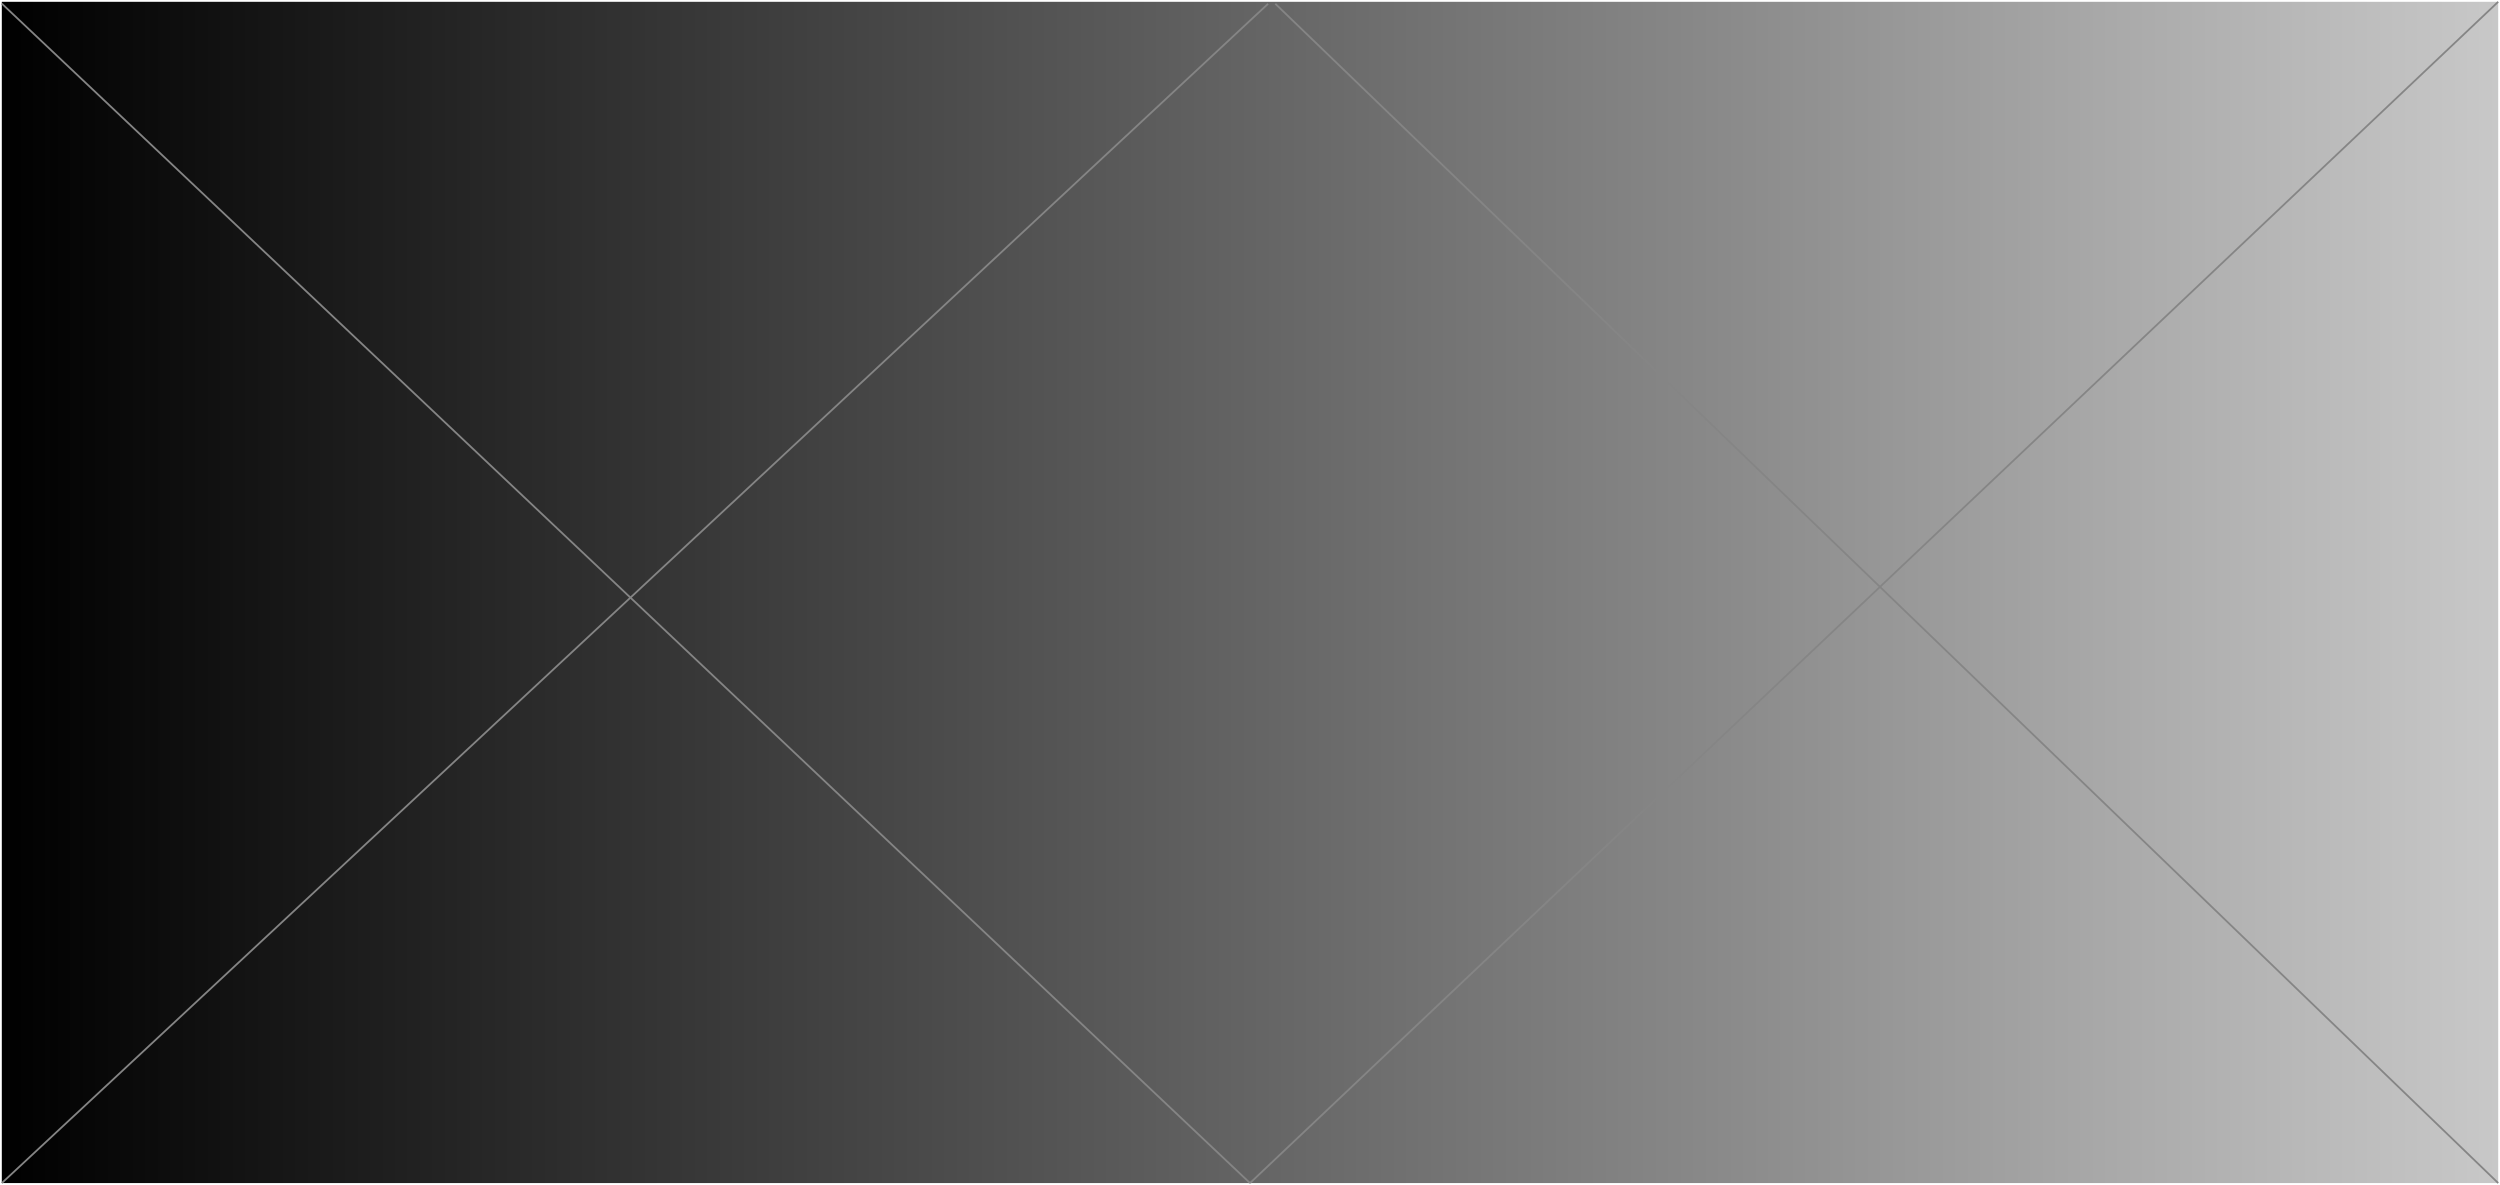 <svg width="1382" height="655" viewBox="0 0 1382 655" fill="none" xmlns="http://www.w3.org/2000/svg">
<rect x="1" y="1" width="1380" height="653" fill="url(#paint0_linear_102_114)"/>
<path d="M705 2.085L1381 654" stroke="#858585"/>
<path d="M691 654L1381 1" stroke="#858585"/>
<path d="M1 2L691 654" stroke="#858585"/>
<path d="M1 654L701 2.085" stroke="#858585"/>
<defs>
<linearGradient id="paint0_linear_102_114" x1="1381" y1="327.5" x2="1" y2="327.5" gradientUnits="userSpaceOnUse">
<stop stop-color="#C8C8C8"/>
<stop offset="1"/>
</linearGradient>
</defs>
</svg>
